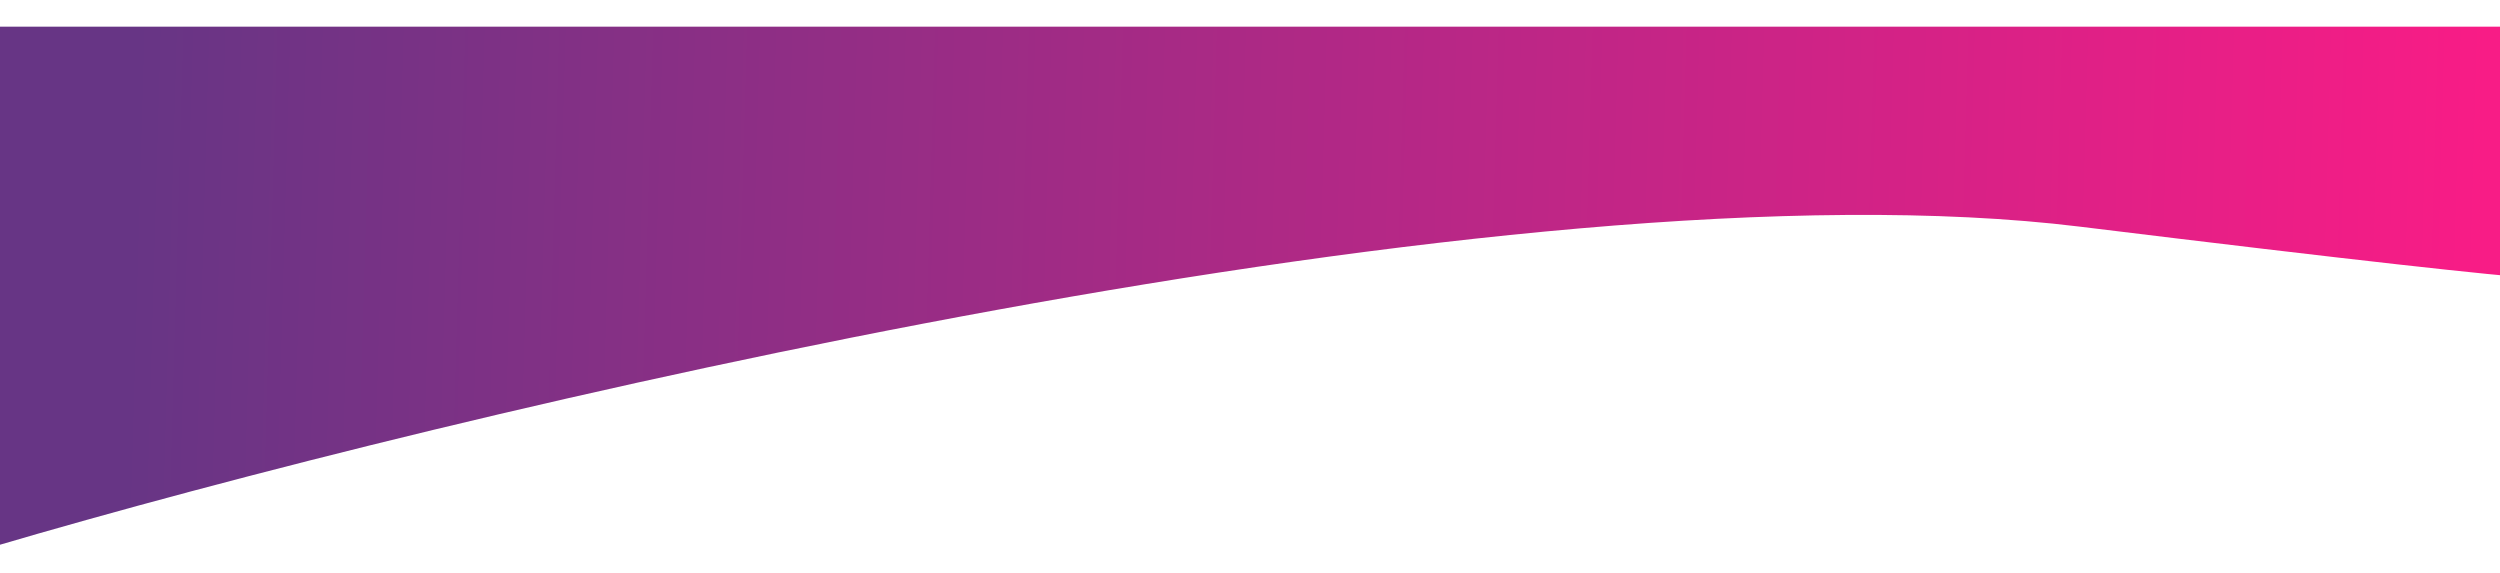 <svg width="375" height="86" viewBox="0 0 375 86" fill="none" xmlns="http://www.w3.org/2000/svg">
<g filter="url(#filter0_d_120_1364)">
<path d="M-1 78V0H375V36C389.333 38.333 396.8 40.4 312 30C227.2 19.6 68 57.667 -1 78Z" fill="url(#paint0_linear_120_1364)"/>
</g>
<defs>
<filter id="filter0_d_120_1364" x="-5" y="0" width="392.883" height="86" filterUnits="userSpaceOnUse" color-interpolation-filters="sRGB">
<feFlood flood-opacity="0" result="BackgroundImageFix"/>
<feColorMatrix in="SourceAlpha" type="matrix" values="0 0 0 0 0 0 0 0 0 0 0 0 0 0 0 0 0 0 127 0" result="hardAlpha"/>
<feOffset dy="4"/>
<feGaussianBlur stdDeviation="2"/>
<feComposite in2="hardAlpha" operator="out"/>
<feColorMatrix type="matrix" values="0 0 0 0 0 0 0 0 0 0 0 0 0 0 0 0 0 0 0.25 0"/>
<feBlend mode="normal" in2="BackgroundImageFix" result="effect1_dropShadow_120_1364"/>
<feBlend mode="normal" in="SourceGraphic" in2="effect1_dropShadow_120_1364" result="shape"/>
</filter>
<linearGradient id="paint0_linear_120_1364" x1="20" y1="17" x2="372" y2="27" gradientUnits="userSpaceOnUse">
<stop stop-color="#673585"/>
<stop offset="1" stop-color="#F81C86"/>
</linearGradient>
</defs>
</svg>
